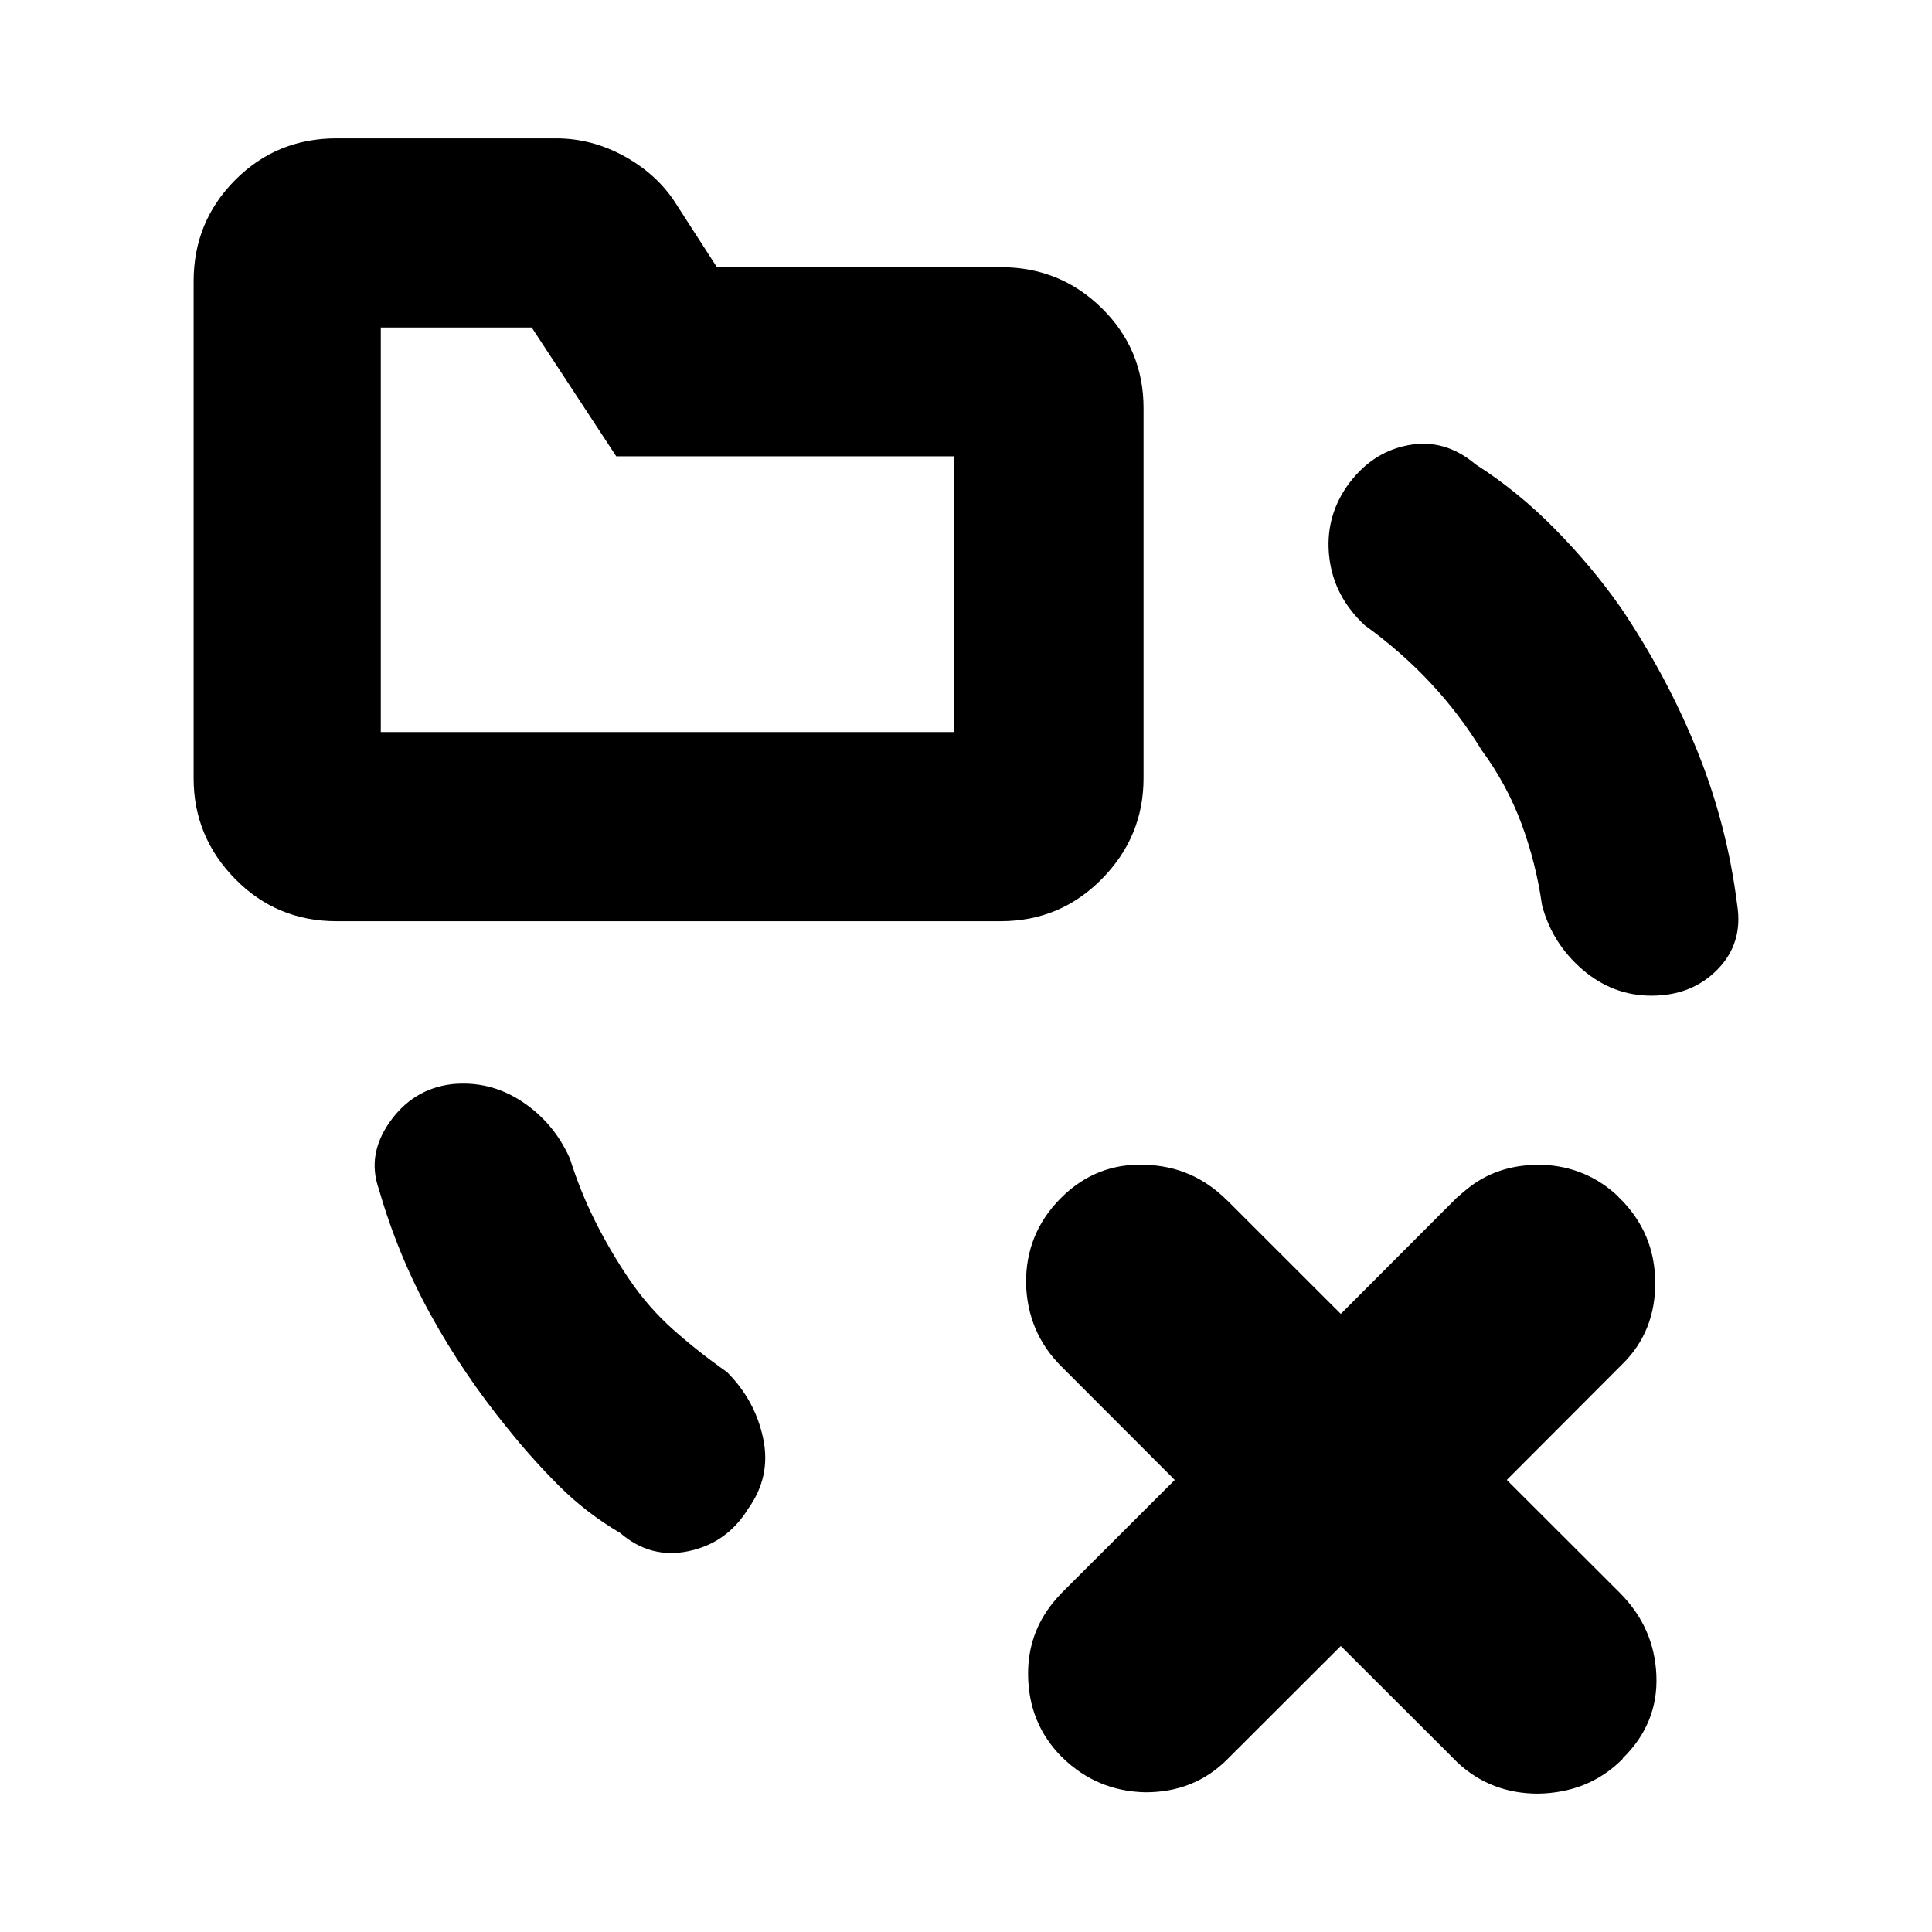 <svg height="48" viewBox="0 -960 960 960" width="48" xmlns="http://www.w3.org/2000/svg"><path d="m252.215-250.25c-14.667-18-27.417-36.84-38.25-56.5-10.833-19.67-19.417-40.5-25.75-62.5-4-11.34-2.177-22.43 5.47-33.27 7.647-10.85 17.823-17.09 30.53-18.73 12.667-1.34 24.333 1.5 35 8.5s18.667 16.5 24 28.5c3.333 10.66 7.5 21 12.5 31s10.667 19.66 17 29c6.333 9.33 13.63 17.67 21.89 25.01 8.253 7.34 17.123 14.34 26.61 20.99 9.333 9.33 15.333 20.33 18 33 2.667 12.66.167 24.33-7.5 35-7 11.33-16.833 18.33-29.5 21-12.667 2.66-24-.34-34-9-11.333-6.67-21.5-14.5-30.5-23.5s-17.5-18.5-25.5-28.5zm-85-252c-19.833 0-36.623-7-50.37-21-13.753-14-20.63-30.67-20.63-50v-247c0-19.72 6.877-36.49 20.63-50.29 13.747-13.81 30.537-20.71 50.37-20.71h109c12.127 0 23.643 3.06 34.55 9.19 10.913 6.12 19.397 14.05 25.45 23.81l20 31h141c19.72 0 36.483 6.8 50.29 20.42 13.807 13.6 20.71 30.13 20.71 49.58v184c0 19.33-6.903 36-20.71 50s-30.57 21-50.29 21zm569-85c-7.333-12-15.833-23.17-25.5-33.5-9.667-10.34-20.5-19.84-32.5-28.5-10.233-9.48-16.123-20.68-17.67-33.6-1.553-12.94 1.337-24.74 8.67-35.4 8-11.34 18.123-18.17 30.37-20.5 12.24-2.34 23.45.83 33.63 9.5 14.073 8.96 27.257 19.7 39.55 32.22 12.3 12.52 23.117 25.44 32.45 38.78 15.333 22.66 28 46.33 38 71 10 24.66 16.667 50.33 20 77 2 12.6-1.257 23.25-9.77 31.95s-19.48 13.05-32.9 13.05c-12.767 0-24.18-4.34-34.24-13-10.06-8.67-16.757-19.34-20.09-32-2-14.09-5.42-27.62-10.26-40.59-4.84-12.98-11.42-25.11-19.74-36.41zm-547-9h285v-137h-168l-42-64h-75zm534.408 231.62c1.927-1.69 3.922-3.38 5.985-5.07 9.503-7.45 20.458-11.15 33.208-11.51h1.386 2.672c14.203.68 26.512 5.76 37.062 15.58.407.65.846 1 1.251 1.33 11.363 11.5 17.112 25.03 17.281 41.26s-5.275 30.1-16.367 40.91l-57.387 57.5 56.203 56.13c11.43 11.51 17.45 25.03 18.126 40.93.676 15.89-4.904 29.737-16.705 41.247-.034.32-.034.32-.068.32-11.464 11.513-25.464 16.922-41.933 17.255-15.555 0-28.845-5.066-39.87-15.219-.709-.666-1.386-1.346-2.028-2.036l-56.203-56.107-56.203 56.107c-11.058 11.18-24.686 16.579-40.85 16.579-16.064-.323-29.827-6.086-41.257-17.239-.135-.32-.271-.32-.371-.32-11.025-11.18-16.57-24.697-16.705-40.947-.102-13.52 4.091-25.36 12.207-35.5 1.386-1.69 2.874-3.38 4.498-5.07l56.169-56.13-56.407-56.47c-11.227-11.17-17.077-25.03-17.483-41.25-.135-16.24 5.445-30.45 17.247-42.28 11.802-11.84 25.903-17.25 41.729-16.58 16.029.36 29.657 6.43 40.851 17.6.135 0 .236.33.372.33l56.203 56.15z"/></svg>